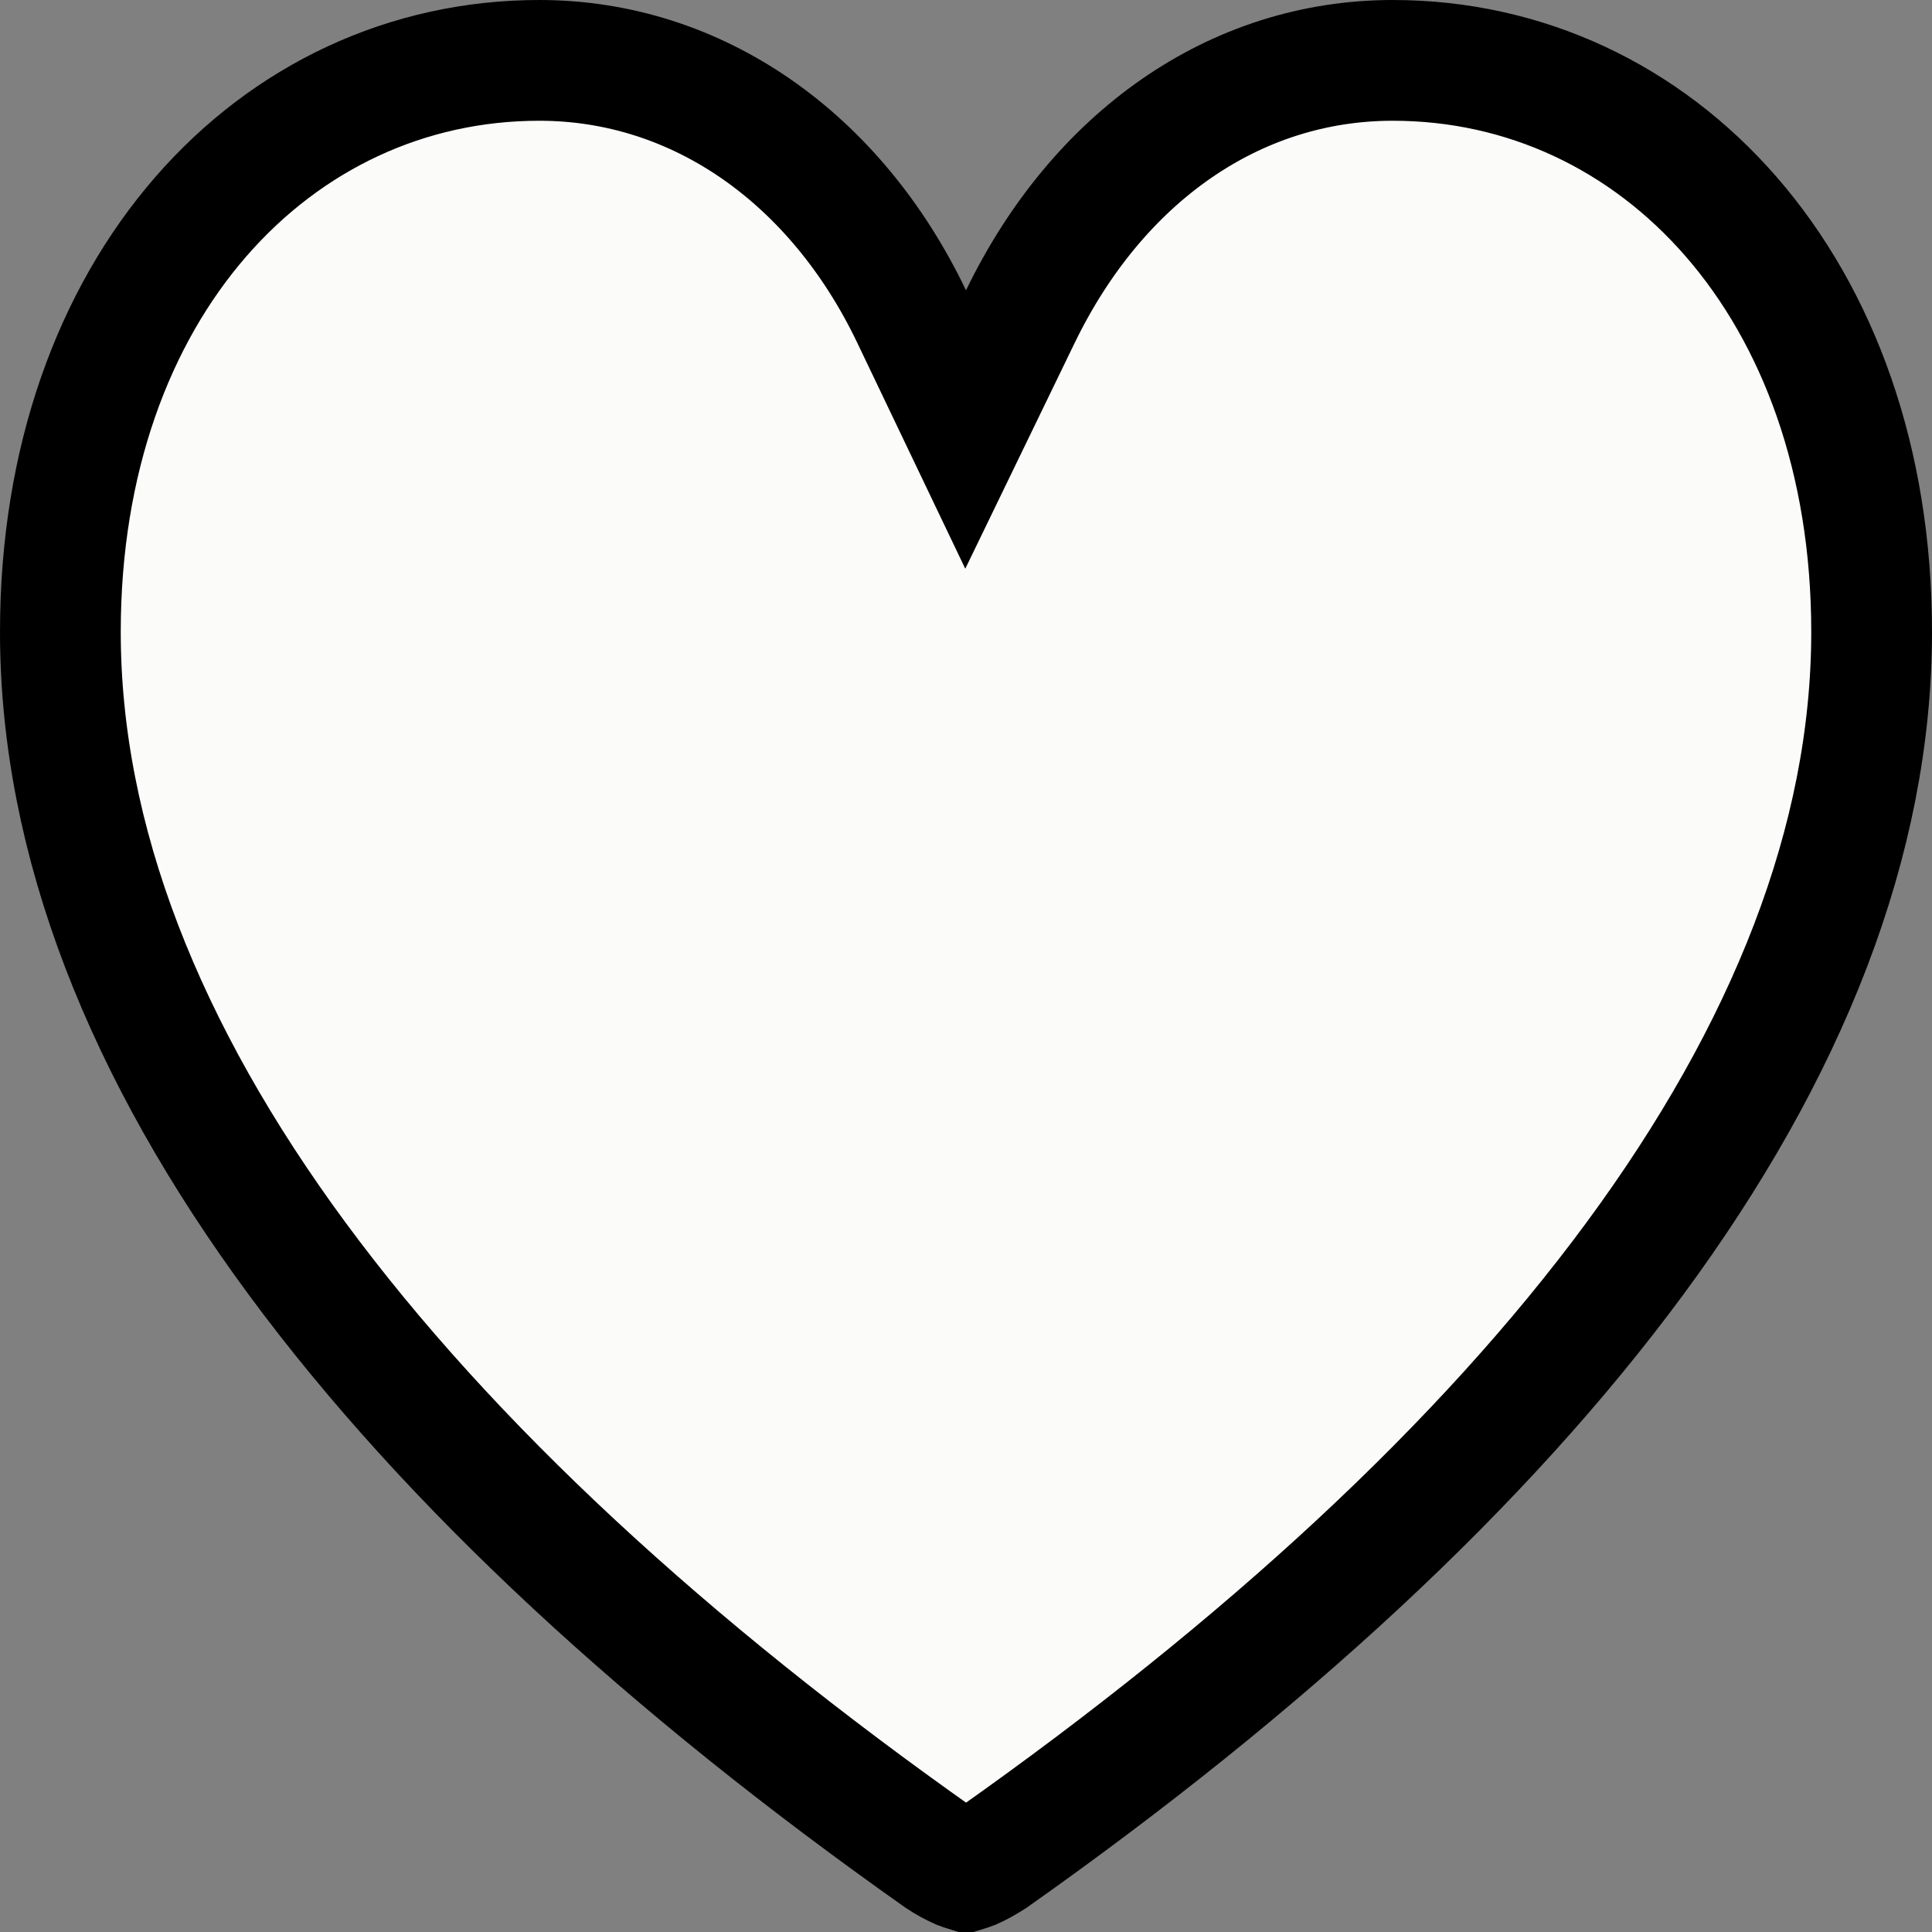 <svg width="16" height="16" viewBox="0 0 16 16" fill="none" xmlns="http://www.w3.org/2000/svg">
<rect x="0" y="0" width="16" height="16" fill="#808080" stroke="none"/>
<path d="M11.534 0.5C13.724 0.5 15.5 2.379 15.5 5.233C15.5 8.695 12.702 12.221 8.223 15.384C8.168 15.419 8.108 15.454 8.055 15.477C8.032 15.486 8.013 15.492 8 15.496C7.987 15.492 7.969 15.486 7.946 15.477C7.894 15.454 7.835 15.422 7.784 15.388C3.299 12.224 0.5 8.696 0.5 5.233C0.5 2.379 2.276 0.5 4.466 0.5C5.777 0.5 6.921 1.309 7.549 2.62L7.997 3.557L8.45 2.622C9.09 1.302 10.224 0.5 11.534 0.5Z" fill="#FBFBFA" stroke="black"/>
</svg>

